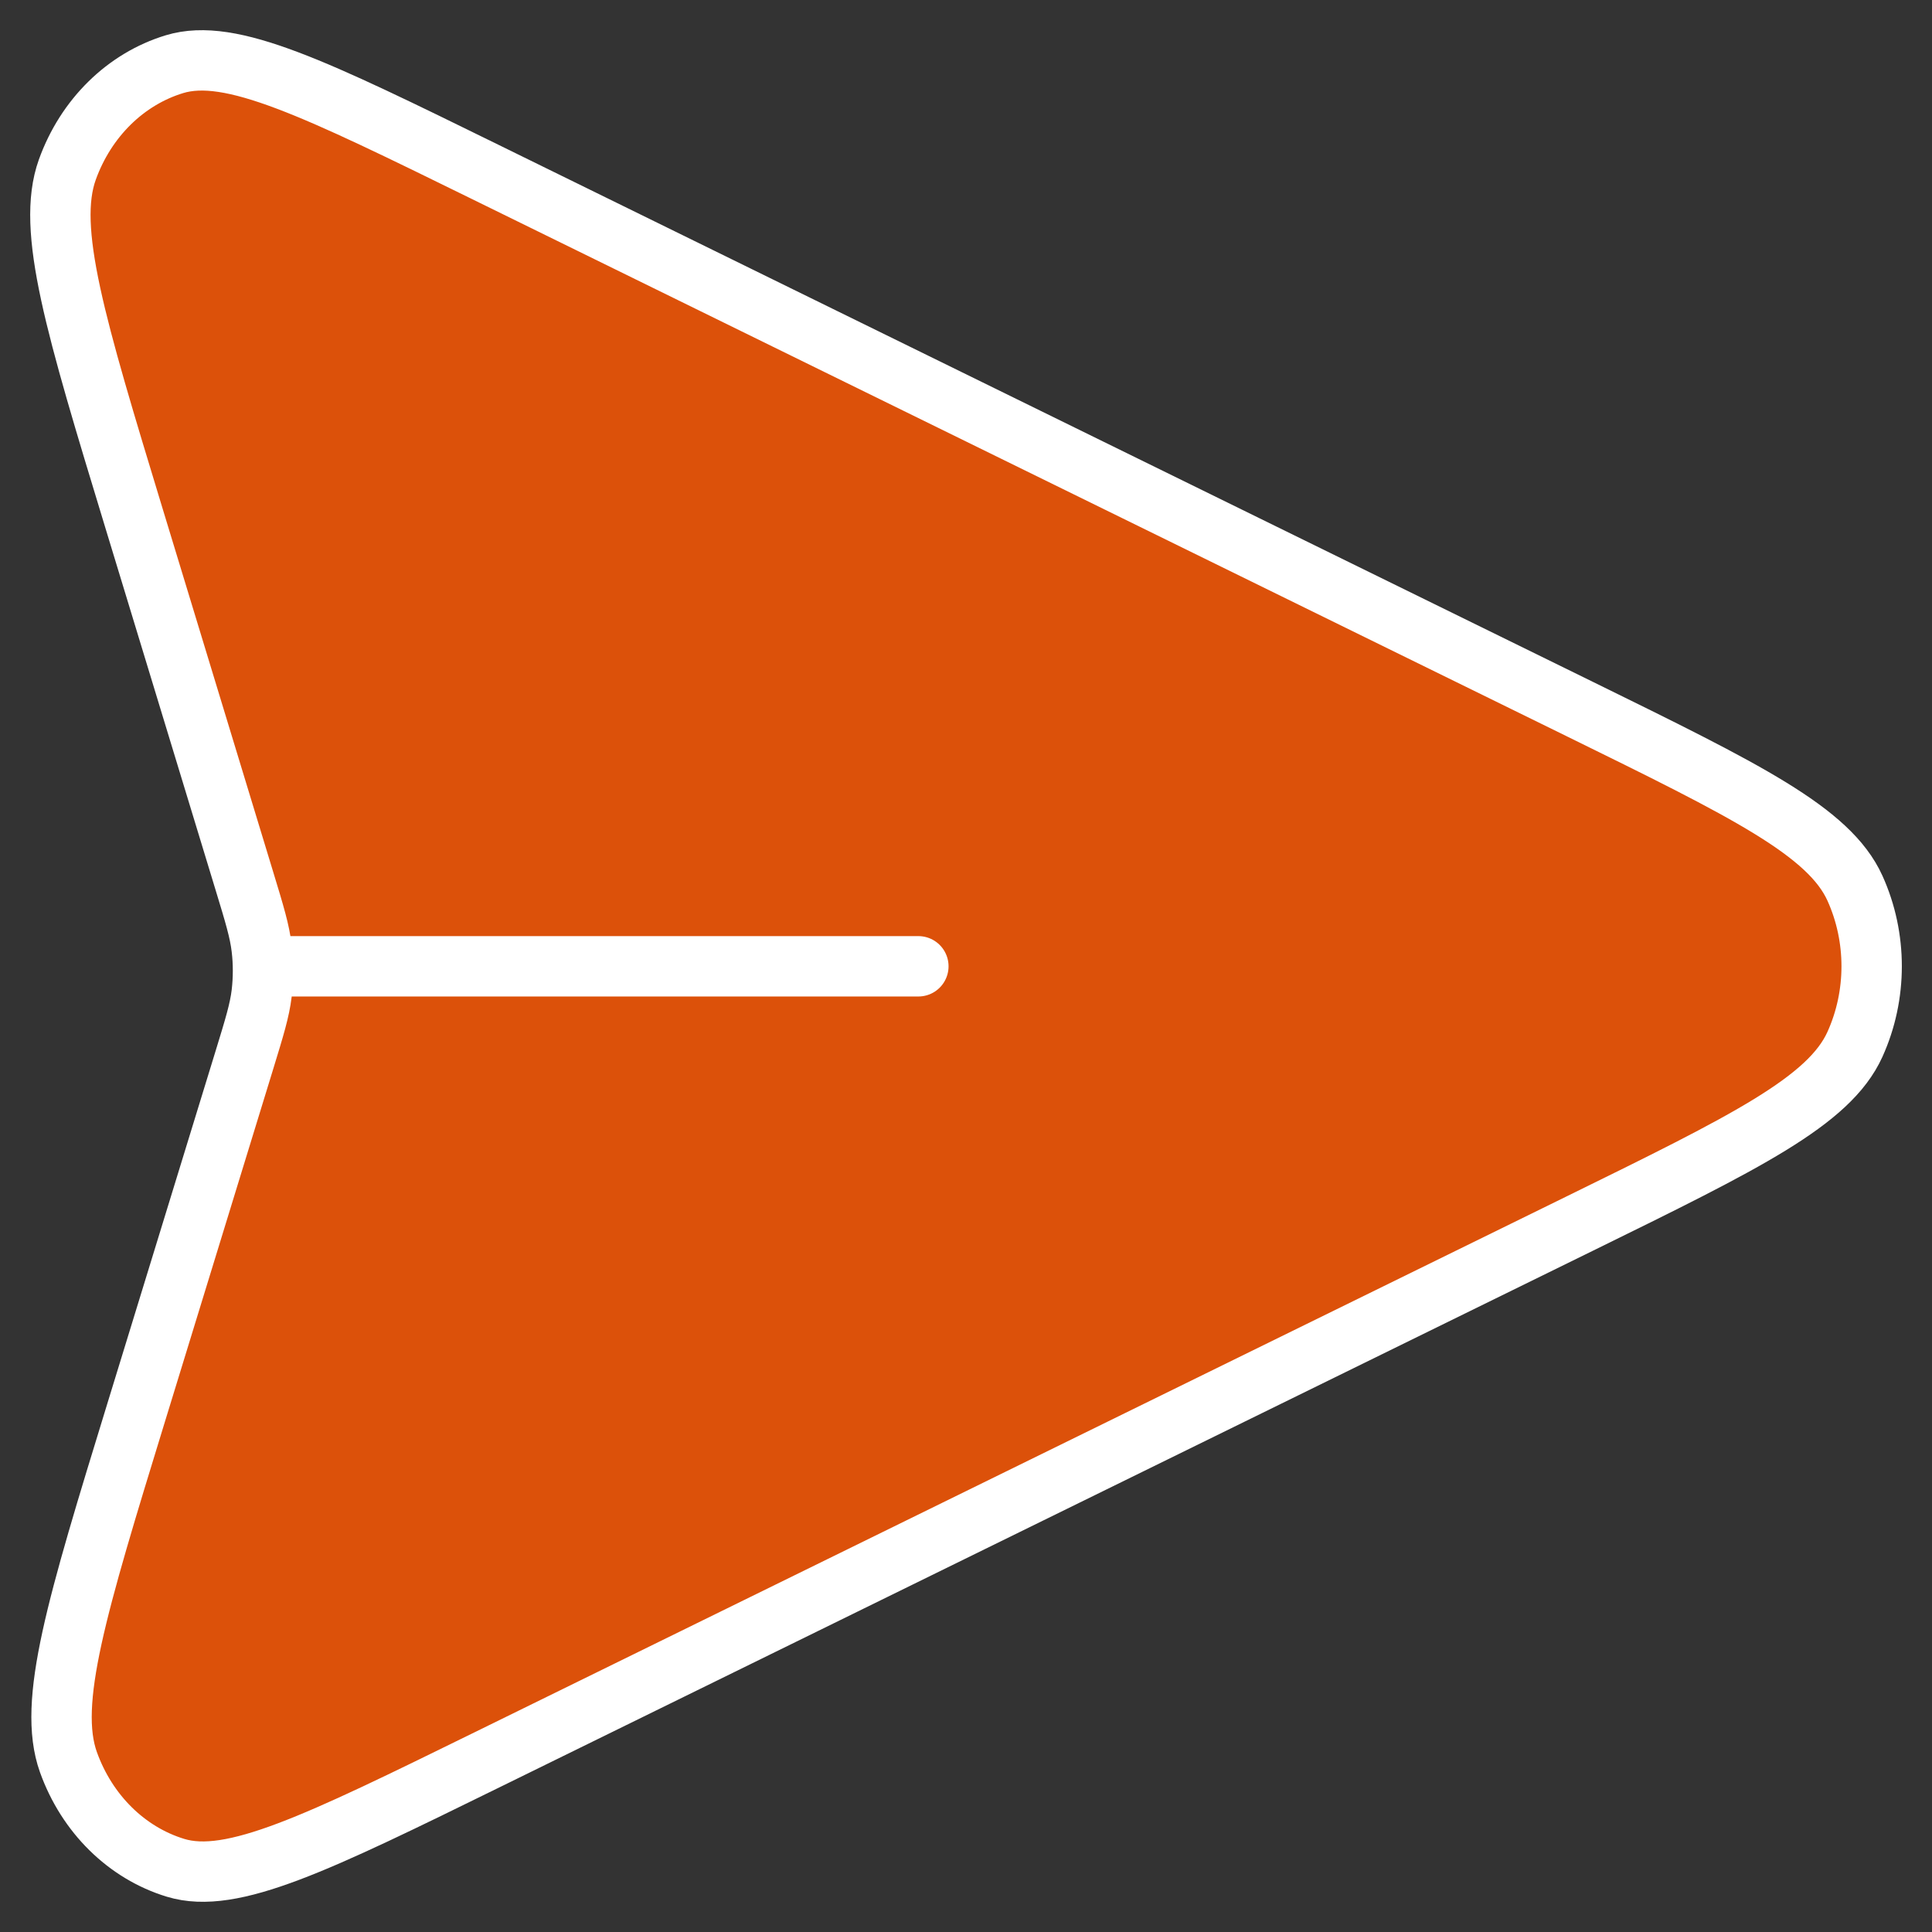 <svg width="25" height="25" viewBox="0 0 32 32" fill="none" xmlns="http://www.w3.org/2000/svg">
    <rect x="0" y="0" width="32" height="32" fill="#333333" stroke="none"/>
    <path d="M15.211 16.005H4.355H15.211ZM4.048 17.557L2.254 23.4C1.272 26.6 0.781 28.2 1.133 29.186C1.439 30.041 2.097 30.69 2.908 30.937C3.842 31.221 5.253 30.529 8.075 29.144L26.166 20.266C28.92 18.914 30.297 18.238 30.723 17.299C31.093 16.483 31.093 15.526 30.723 14.71C30.297 13.772 28.92 13.096 26.166 11.744L8.044 2.851C5.23 1.47 3.824 0.779 2.89 1.063C2.08 1.309 1.422 1.956 1.115 2.81C0.762 3.793 1.248 5.39 2.219 8.583L4.051 14.602C4.218 15.15 4.301 15.425 4.334 15.705C4.364 15.954 4.363 16.206 4.334 16.455C4.3 16.735 4.216 17.009 4.048 17.557Z" fill="#DC510A"/>
    <path d="M15.211 16.005H4.355M4.048 17.557L2.254 23.4C1.272 26.6 0.781 28.2 1.133 29.186C1.439 30.041 2.097 30.69 2.908 30.937C3.842 31.221 5.253 30.529 8.075 29.144L26.166 20.266C28.92 18.914 30.297 18.238 30.723 17.299C31.093 16.483 31.093 15.526 30.723 14.71C30.297 13.772 28.92 13.096 26.166 11.744L8.044 2.851C5.23 1.47 3.824 0.779 2.89 1.063C2.08 1.309 1.422 1.956 1.115 2.81C0.762 3.793 1.248 5.39 2.219 8.583L4.051 14.602C4.218 15.15 4.301 15.425 4.334 15.705C4.364 15.954 4.363 16.206 4.334 16.455C4.3 16.735 4.216 17.009 4.048 17.557Z" stroke="white" stroke-linecap="round" stroke-linejoin="round"/>
</svg>